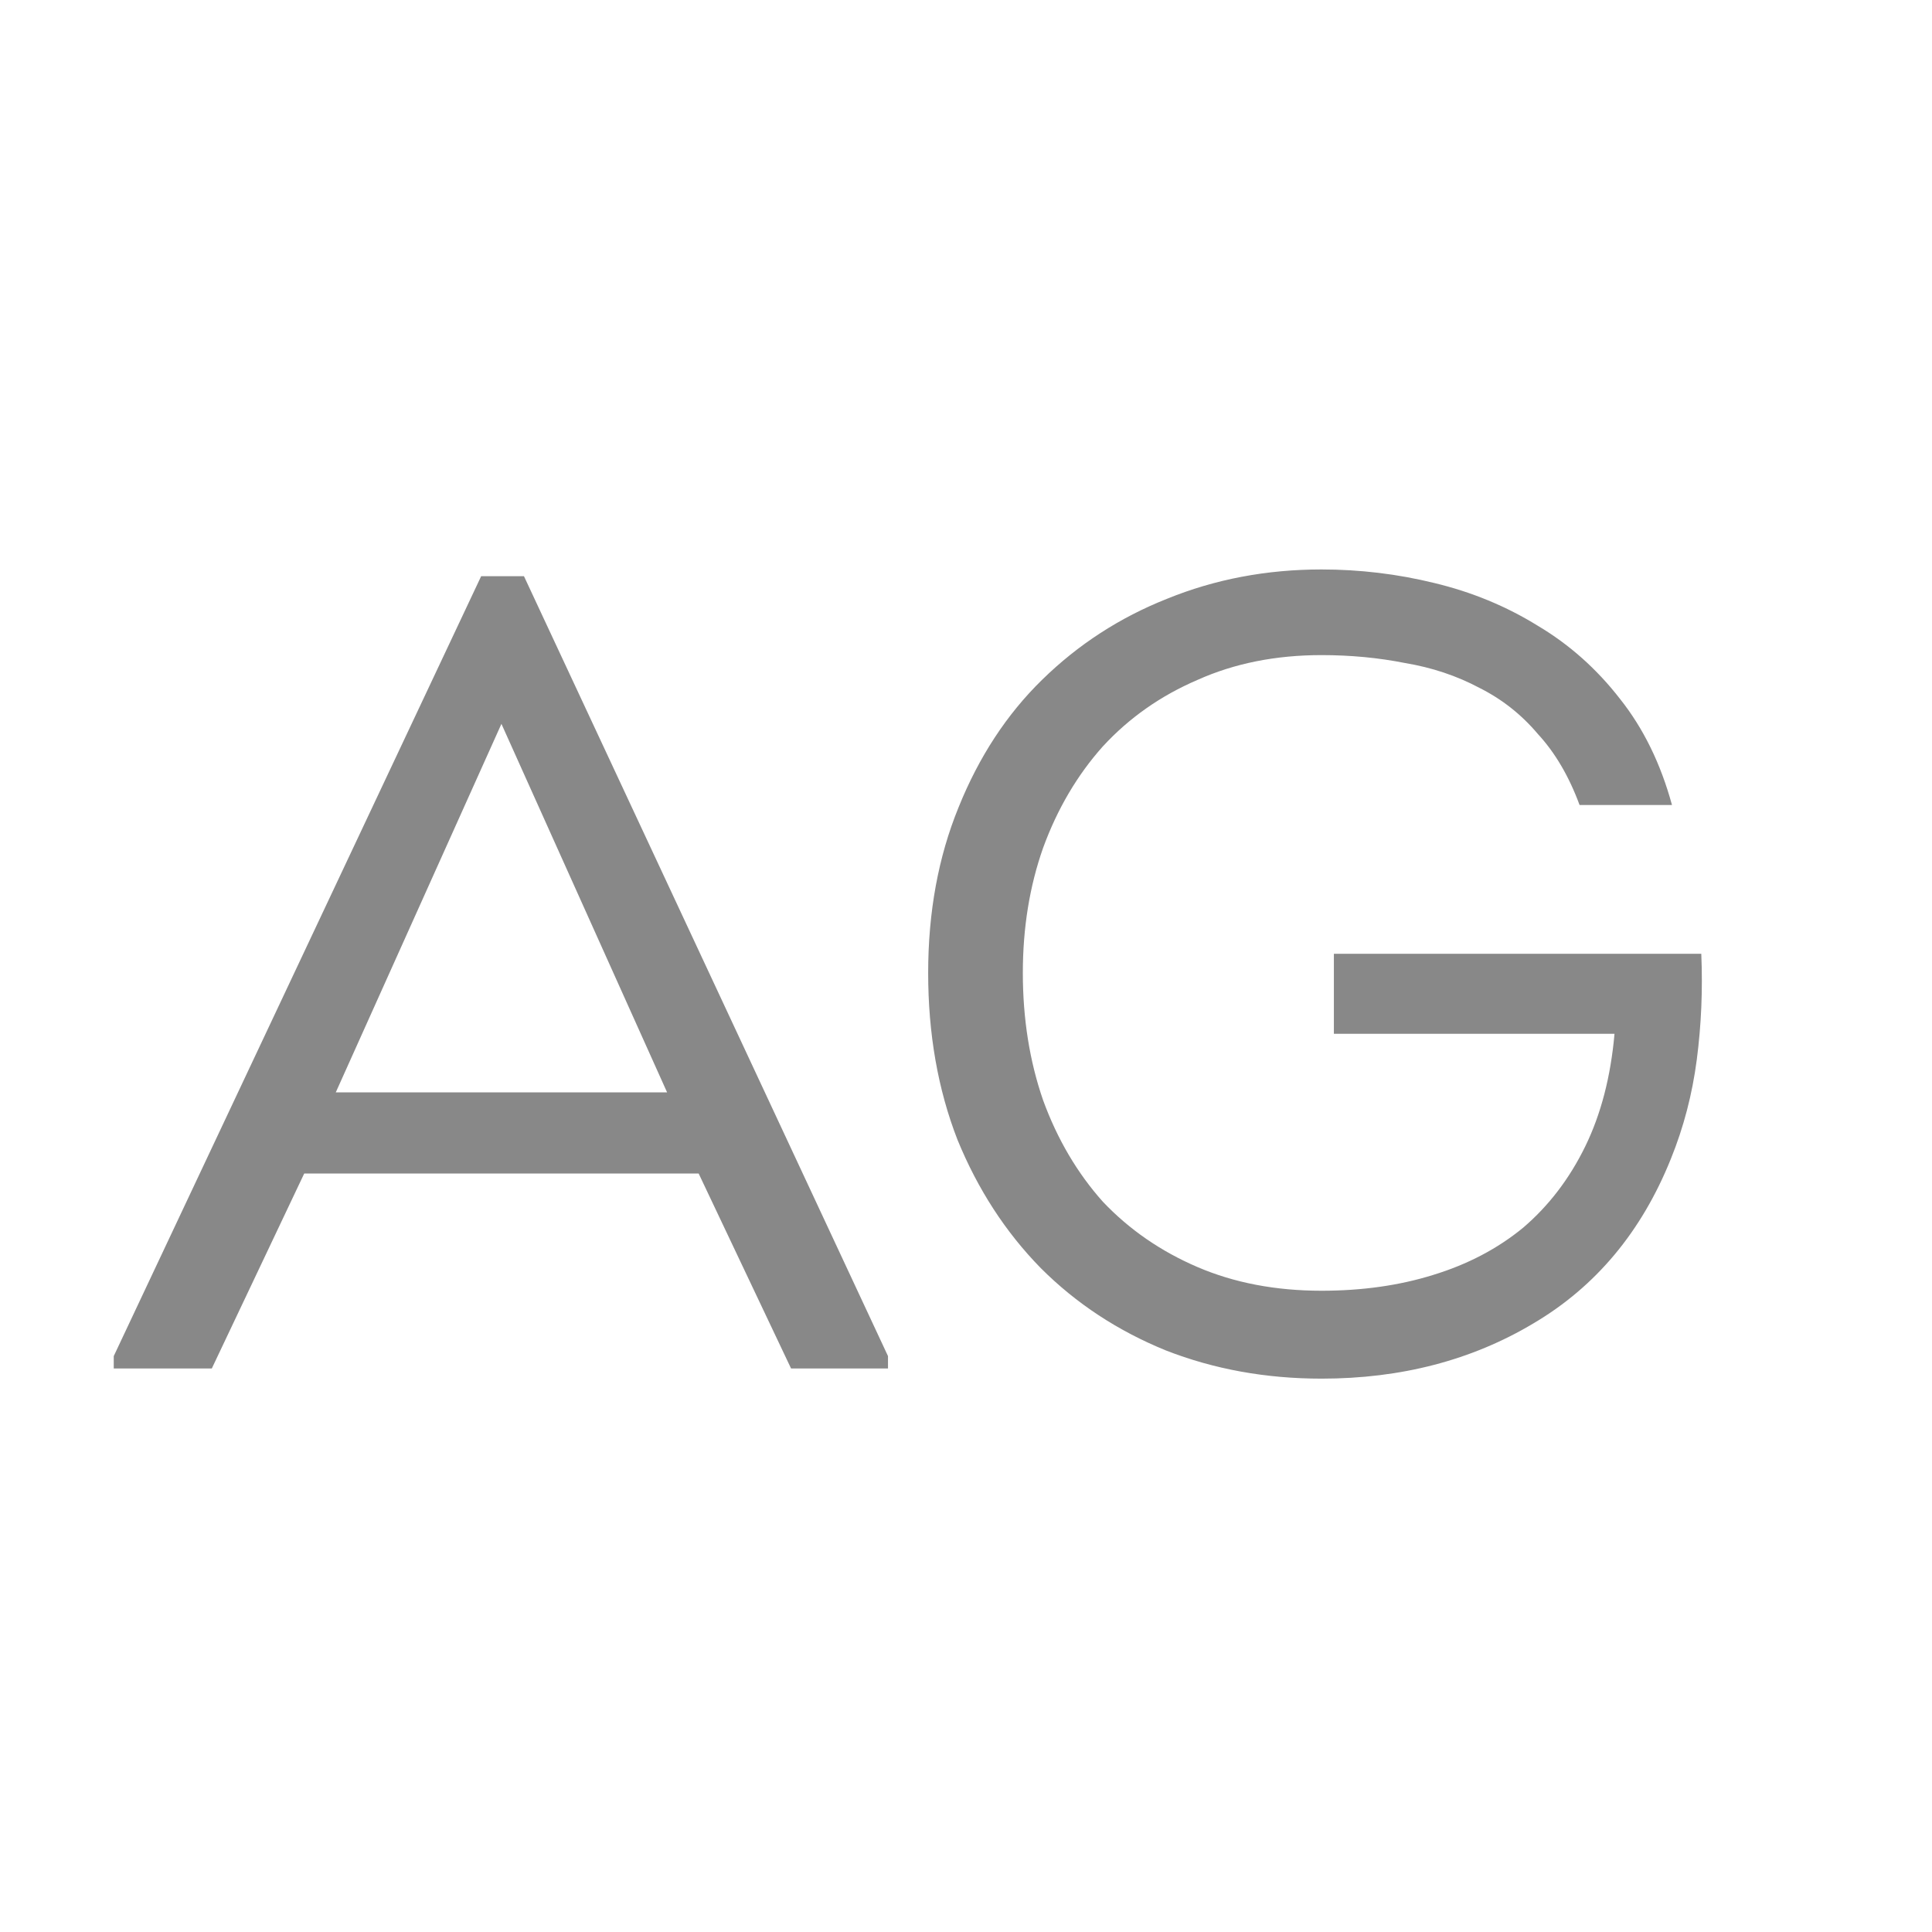 <svg width="24" height="24" viewBox="0 0 24 24" fill="none" xmlns="http://www.w3.org/2000/svg">
<path d="M3.779 14.578L2.631 17H1.413V16.846L5.977 7.158H6.509L11.031 16.846V17H9.827L8.679 14.578H3.779ZM4.171 13.57H8.287L6.229 8.992L4.171 13.57ZM11.53 12.086C11.53 11.33 11.656 10.644 11.908 10.028C12.16 9.403 12.505 8.875 12.944 8.446C13.392 8.007 13.91 7.671 14.498 7.438C15.095 7.195 15.735 7.074 16.416 7.074C16.892 7.074 17.359 7.13 17.816 7.242C18.283 7.354 18.712 7.531 19.104 7.774C19.496 8.007 19.837 8.311 20.126 8.684C20.415 9.048 20.63 9.487 20.77 10H19.622C19.491 9.645 19.319 9.351 19.104 9.118C18.899 8.875 18.656 8.684 18.376 8.544C18.096 8.395 17.788 8.292 17.452 8.236C17.125 8.171 16.78 8.138 16.416 8.138C15.847 8.138 15.333 8.241 14.876 8.446C14.419 8.642 14.027 8.917 13.7 9.272C13.383 9.627 13.135 10.047 12.958 10.532C12.79 11.008 12.706 11.526 12.706 12.086C12.706 12.655 12.79 13.183 12.958 13.668C13.135 14.153 13.383 14.573 13.7 14.928C14.027 15.273 14.419 15.544 14.876 15.74C15.333 15.936 15.847 16.034 16.416 16.034C16.92 16.034 17.382 15.969 17.802 15.838C18.231 15.707 18.605 15.511 18.922 15.25C19.239 14.979 19.496 14.643 19.692 14.242C19.888 13.841 20.009 13.374 20.056 12.842H16.57V11.848H21.134C21.153 12.296 21.134 12.735 21.078 13.164C21.022 13.593 20.915 14.004 20.756 14.396C20.392 15.301 19.823 15.983 19.048 16.44C18.283 16.897 17.405 17.126 16.416 17.126C15.725 17.126 15.081 17.009 14.484 16.776C13.887 16.533 13.369 16.193 12.93 15.754C12.491 15.306 12.146 14.774 11.894 14.158C11.651 13.533 11.53 12.842 11.53 12.086Z" fill="#888888"/>
</svg>
